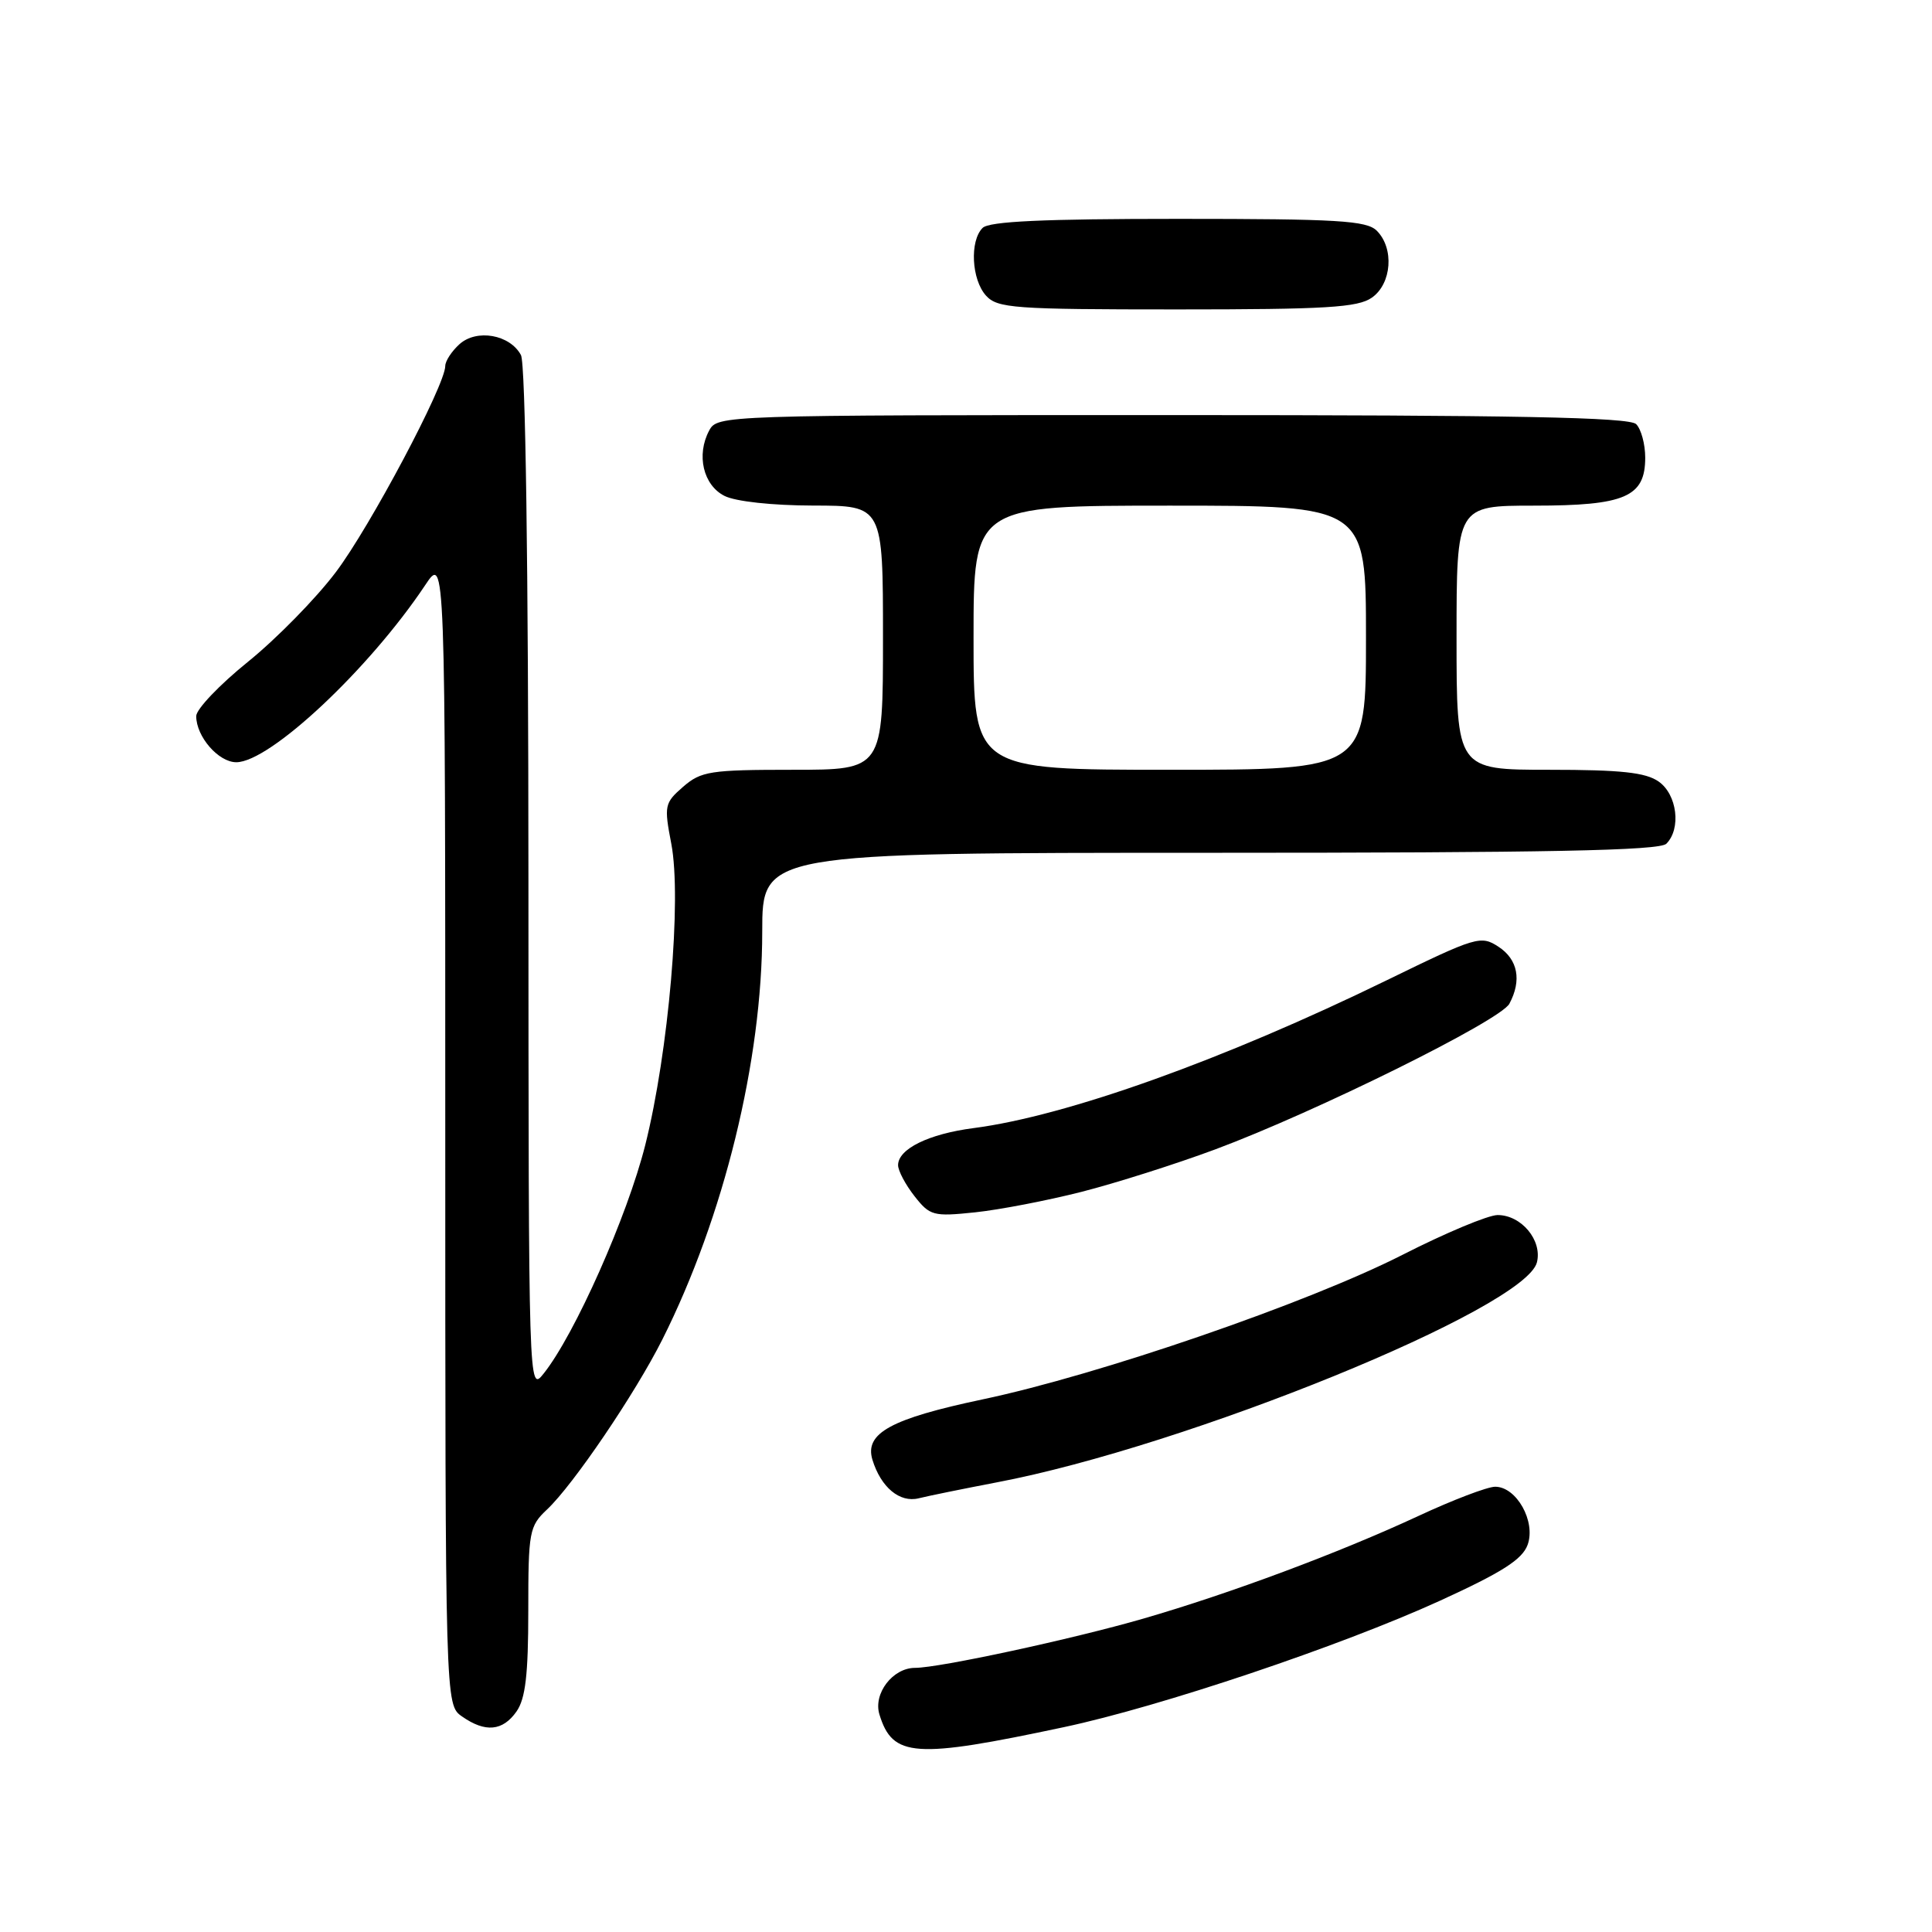 <?xml version="1.0" encoding="UTF-8" standalone="no"?>
<!DOCTYPE svg PUBLIC "-//W3C//DTD SVG 1.1//EN" "http://www.w3.org/Graphics/SVG/1.1/DTD/svg11.dtd" >
<svg xmlns="http://www.w3.org/2000/svg" xmlns:xlink="http://www.w3.org/1999/xlink" version="1.1" viewBox="0 0 256 256">
 <g >
 <path fill="currentColor"
d=" M 141.00 228.85 C 153.78 226.13 177.61 218.12 190.77 212.12 C 199.06 208.33 201.71 206.64 202.42 204.69 C 203.53 201.61 200.95 197.00 198.12 197.00 C 197.10 197.00 192.50 198.75 187.89 200.90 C 177.43 205.76 162.98 211.15 151.48 214.48 C 142.11 217.19 124.46 221.00 121.25 221.00 C 118.29 221.00 115.68 224.41 116.53 227.18 C 118.28 232.87 121.18 233.07 141.00 228.85 Z  M 68.44 226.78 C 69.63 225.09 70.00 221.88 70.00 213.45 C 70.00 202.92 70.13 202.23 72.49 200.01 C 75.96 196.75 84.16 184.66 87.76 177.50 C 95.92 161.25 101.00 140.52 101.00 123.46 C 101.00 113.00 101.00 113.00 160.30 113.00 C 205.09 113.00 219.89 112.71 220.80 111.80 C 222.79 109.81 222.23 105.27 219.78 103.56 C 218.06 102.35 214.77 102.00 205.28 102.00 C 193.00 102.00 193.00 102.00 193.00 84.50 C 193.00 67.00 193.00 67.00 203.28 67.00 C 215.33 67.00 218.00 65.85 218.00 60.64 C 218.00 58.86 217.46 56.86 216.80 56.20 C 215.89 55.29 200.87 55.00 155.34 55.00 C 95.61 55.00 95.06 55.02 93.97 57.05 C 92.24 60.28 93.18 64.29 96.00 65.71 C 97.46 66.45 102.34 66.98 107.75 66.99 C 117.00 67.00 117.00 67.00 117.00 84.50 C 117.00 102.00 117.00 102.00 105.06 102.00 C 94.10 102.00 92.90 102.19 90.52 104.25 C 88.05 106.40 87.98 106.75 88.95 111.80 C 90.35 119.11 88.60 139.35 85.50 151.72 C 83.12 161.17 76.15 176.85 72.04 182.00 C 70.04 184.50 70.04 184.50 70.02 116.68 C 70.01 74.66 69.63 48.18 69.03 47.05 C 67.57 44.33 63.16 43.55 60.88 45.61 C 59.85 46.54 59.00 47.84 59.00 48.49 C 59.00 51.03 49.02 69.83 44.50 75.81 C 41.88 79.29 36.64 84.63 32.87 87.68 C 29.09 90.73 26.00 93.97 26.00 94.89 C 26.00 97.61 28.95 101.00 31.31 101.00 C 35.76 101.00 48.93 88.65 56.35 77.52 C 59.00 73.54 59.00 73.54 59.00 149.71 C 59.00 225.89 59.00 225.89 61.22 227.44 C 64.30 229.60 66.61 229.39 68.44 226.78 Z  M 132.03 196.43 C 157.27 191.65 202.11 173.38 203.65 167.27 C 204.38 164.35 201.59 161.00 198.44 161.00 C 197.20 161.00 191.53 163.37 185.84 166.27 C 173.33 172.64 145.66 182.17 130.18 185.43 C 118.05 187.99 114.54 189.91 115.60 193.42 C 116.72 197.08 119.22 199.16 121.74 198.53 C 123.02 198.21 127.65 197.27 132.03 196.43 Z  M 143.29 157.93 C 147.81 156.78 155.78 154.25 161.00 152.31 C 174.31 147.36 198.81 135.23 200.00 133.00 C 201.66 129.90 201.13 127.13 198.56 125.45 C 196.22 123.92 195.64 124.09 183.81 129.86 C 162.11 140.45 141.33 147.88 129.00 149.48 C 123.06 150.25 119.00 152.24 119.00 154.39 C 119.00 155.13 119.98 156.97 121.17 158.49 C 123.22 161.10 123.66 161.22 129.21 160.64 C 132.44 160.30 138.77 159.08 143.29 157.93 Z  M 181.78 39.44 C 184.42 37.59 184.76 32.90 182.43 30.57 C 181.08 29.23 177.28 29.00 156.13 29.00 C 138.23 29.00 131.07 29.33 130.20 30.20 C 128.47 31.93 128.73 37.04 130.65 39.17 C 132.17 40.84 134.32 41.00 155.93 41.00 C 175.69 41.00 179.92 40.75 181.78 39.44 Z  M 129.00 84.50 C 129.00 67.00 129.00 67.00 155.00 67.00 C 181.00 67.00 181.00 67.00 181.00 84.50 C 181.00 102.00 181.00 102.00 155.00 102.00 C 129.00 102.00 129.00 102.00 129.00 84.50 Z "/>
</g>
</svg>